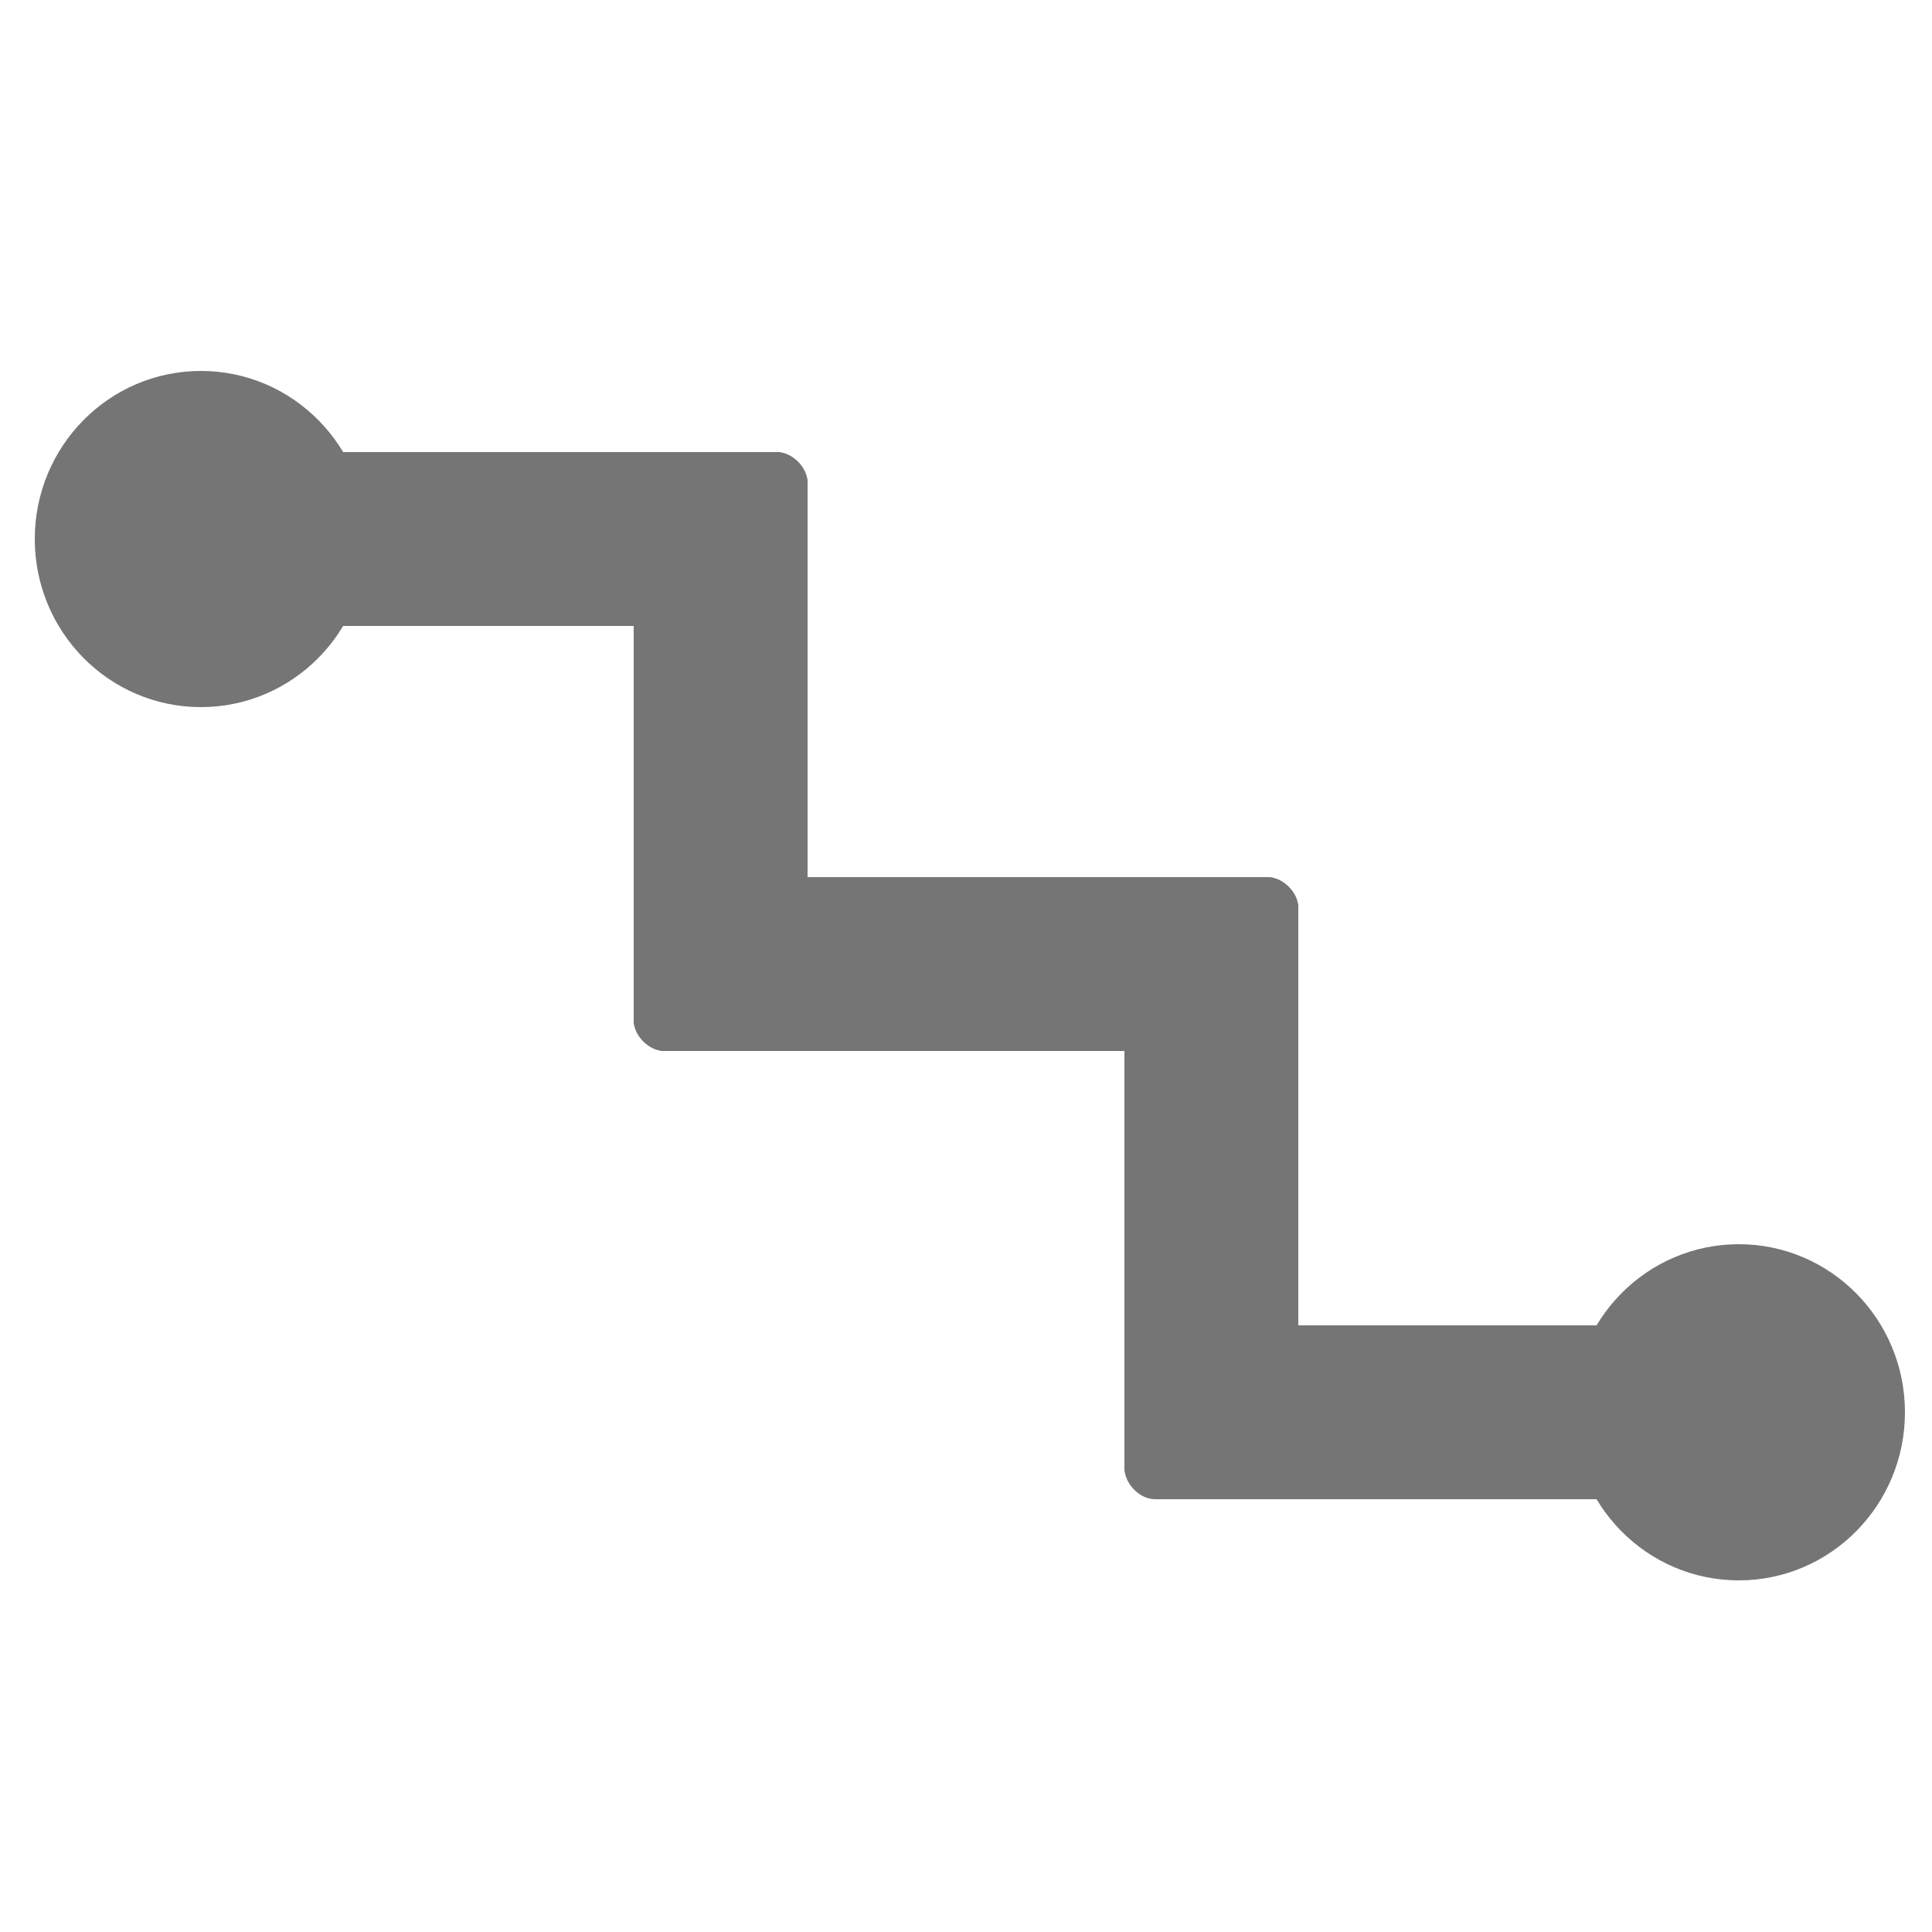 <?xml version="1.0" encoding="UTF-8" standalone="no"?>
<svg width="500px" height="500px" viewBox="0 0 500 500" version="1.1" xmlns="http://www.w3.org/2000/svg" xmlns:xlink="http://www.w3.org/1999/xlink" xmlns:sketch="http://www.bohemiancoding.com/sketch/ns">
    <!-- Generator: Sketch 3.4.2 (15855) - http://www.bohemiancoding.com/sketch -->
    <title>wiggler-images</title>
    <desc>Created with Sketch.</desc>
    <defs></defs>
    <g id="Page-1" stroke="none" stroke-width="1" fill="none" fill-rule="evenodd" sketch:type="MSPage">
        <rect id="Rectangle-1" fill="#757575" sketch:type="MSShapeGroup" x="291" y="343" width="172" height="45" rx="8"></rect>
        <rect id="Rectangle-1-Copy-4" fill="#757575" sketch:type="MSShapeGroup" x="37" y="117" width="172" height="45" rx="8"></rect>
        <rect id="Rectangle-1-Copy-2" fill="#757575" sketch:type="MSShapeGroup" x="164" y="227" width="172" height="45" rx="8"></rect>
        <rect id="Rectangle-1-Copy" fill="#757575" sketch:type="MSShapeGroup" transform="translate(313.5, 307.25) scale(1, -1) rotate(-270) translate(-313.5, -307.25) " x="233.25" y="284.75" width="160.5" height="45" rx="8"></rect>
        <rect id="Rectangle-1-Copy-3" fill="#757575" sketch:type="MSShapeGroup" transform="translate(186.5, 194.5) scale(1, -1) rotate(-270) translate(-186.5, -194.5) " x="109" y="172" width="155" height="45" rx="8"></rect>
        <ellipse id="Oval-1-Copy" stroke="#757575" stroke-width="6" fill="#757575" sketch:type="MSShapeGroup" cx="52" cy="139.5" rx="40" ry="40.5"></ellipse>
        <ellipse id="Oval-1-Copy" stroke="#757575" stroke-width="6" fill="#757575" sketch:type="MSShapeGroup" cx="450" cy="365.5" rx="40" ry="40.5"></ellipse>
    </g>
</svg>